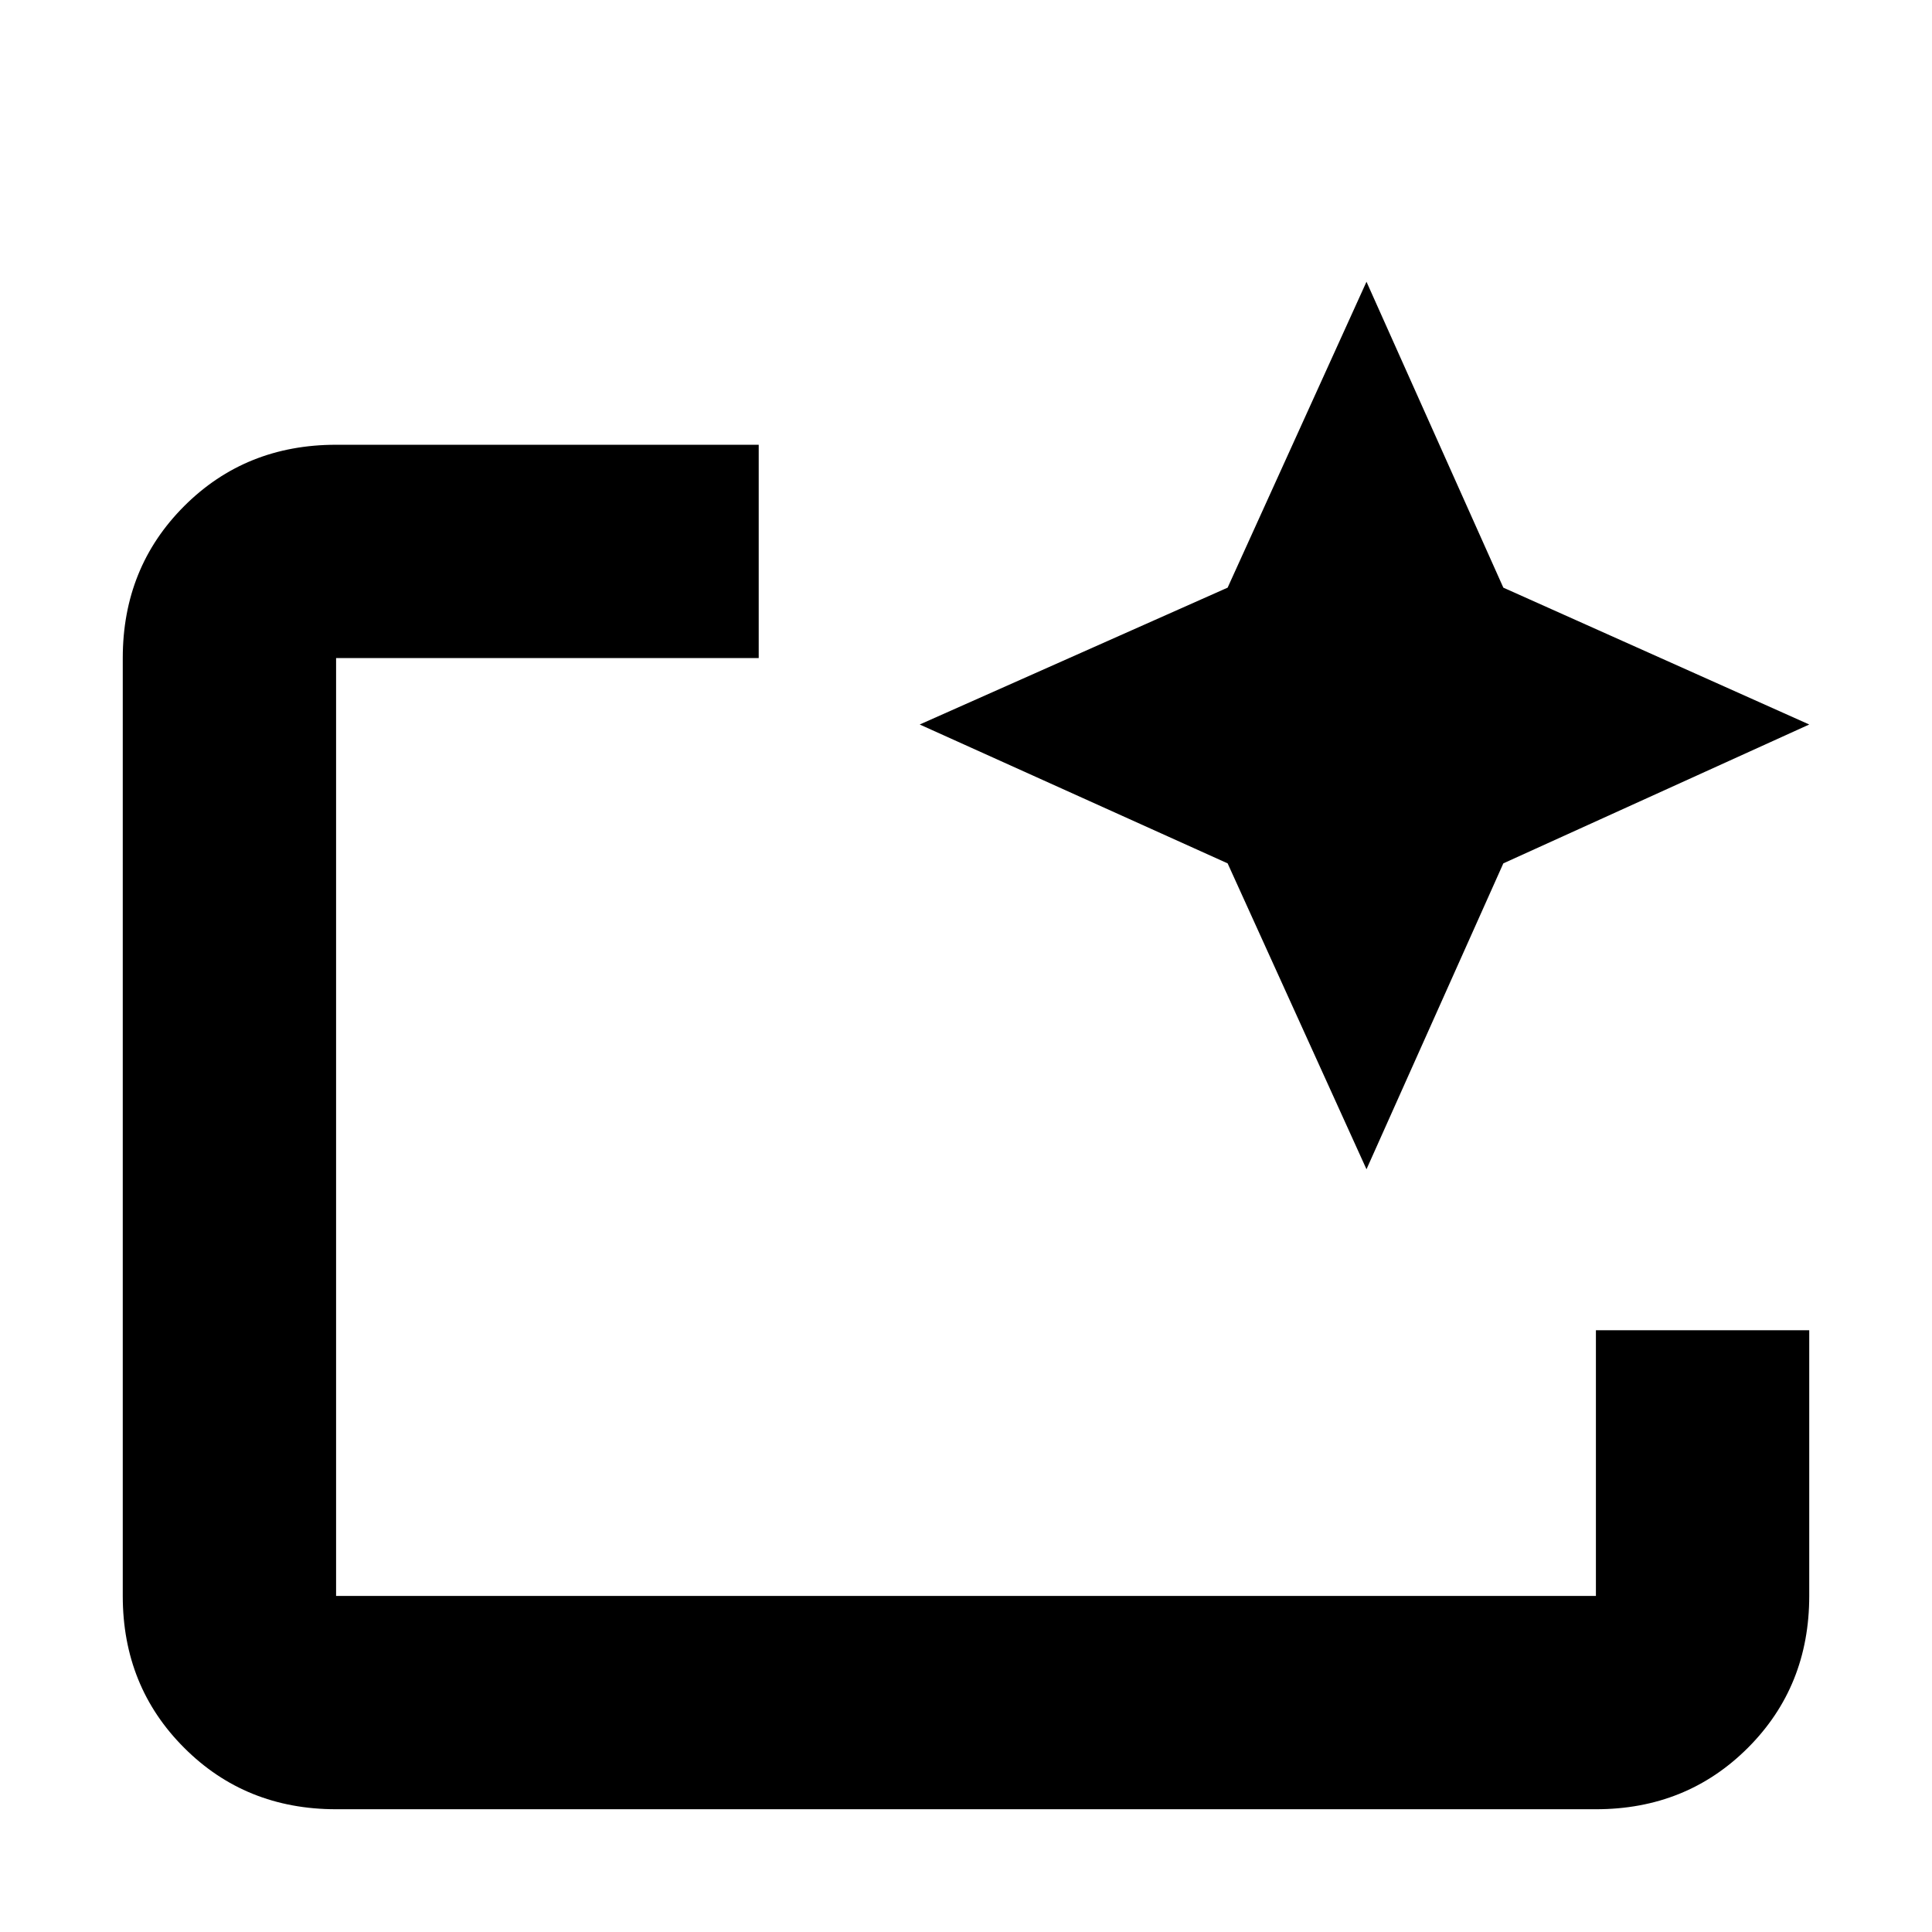 <svg xmlns="http://www.w3.org/2000/svg" height="24" width="24"><path d="M19.825 22.475H4.175q-1.125 0-1.887-.763-.763-.762-.763-1.887V8.175q0-1.125.763-1.888.762-.762 1.887-.762h5.25v2.65h-5.25v11.65h15.65v-3.3h2.65v3.3q0 1.125-.762 1.887-.763.763-1.888.763Zm-15.65-2.65V8.175 16.525v-.575 3.875Zm12.8-5.3-1.725-3.8L11.425 9l3.825-1.7 1.725-3.8 1.7 3.8 3.8 1.7-3.8 1.725Z"/></svg>